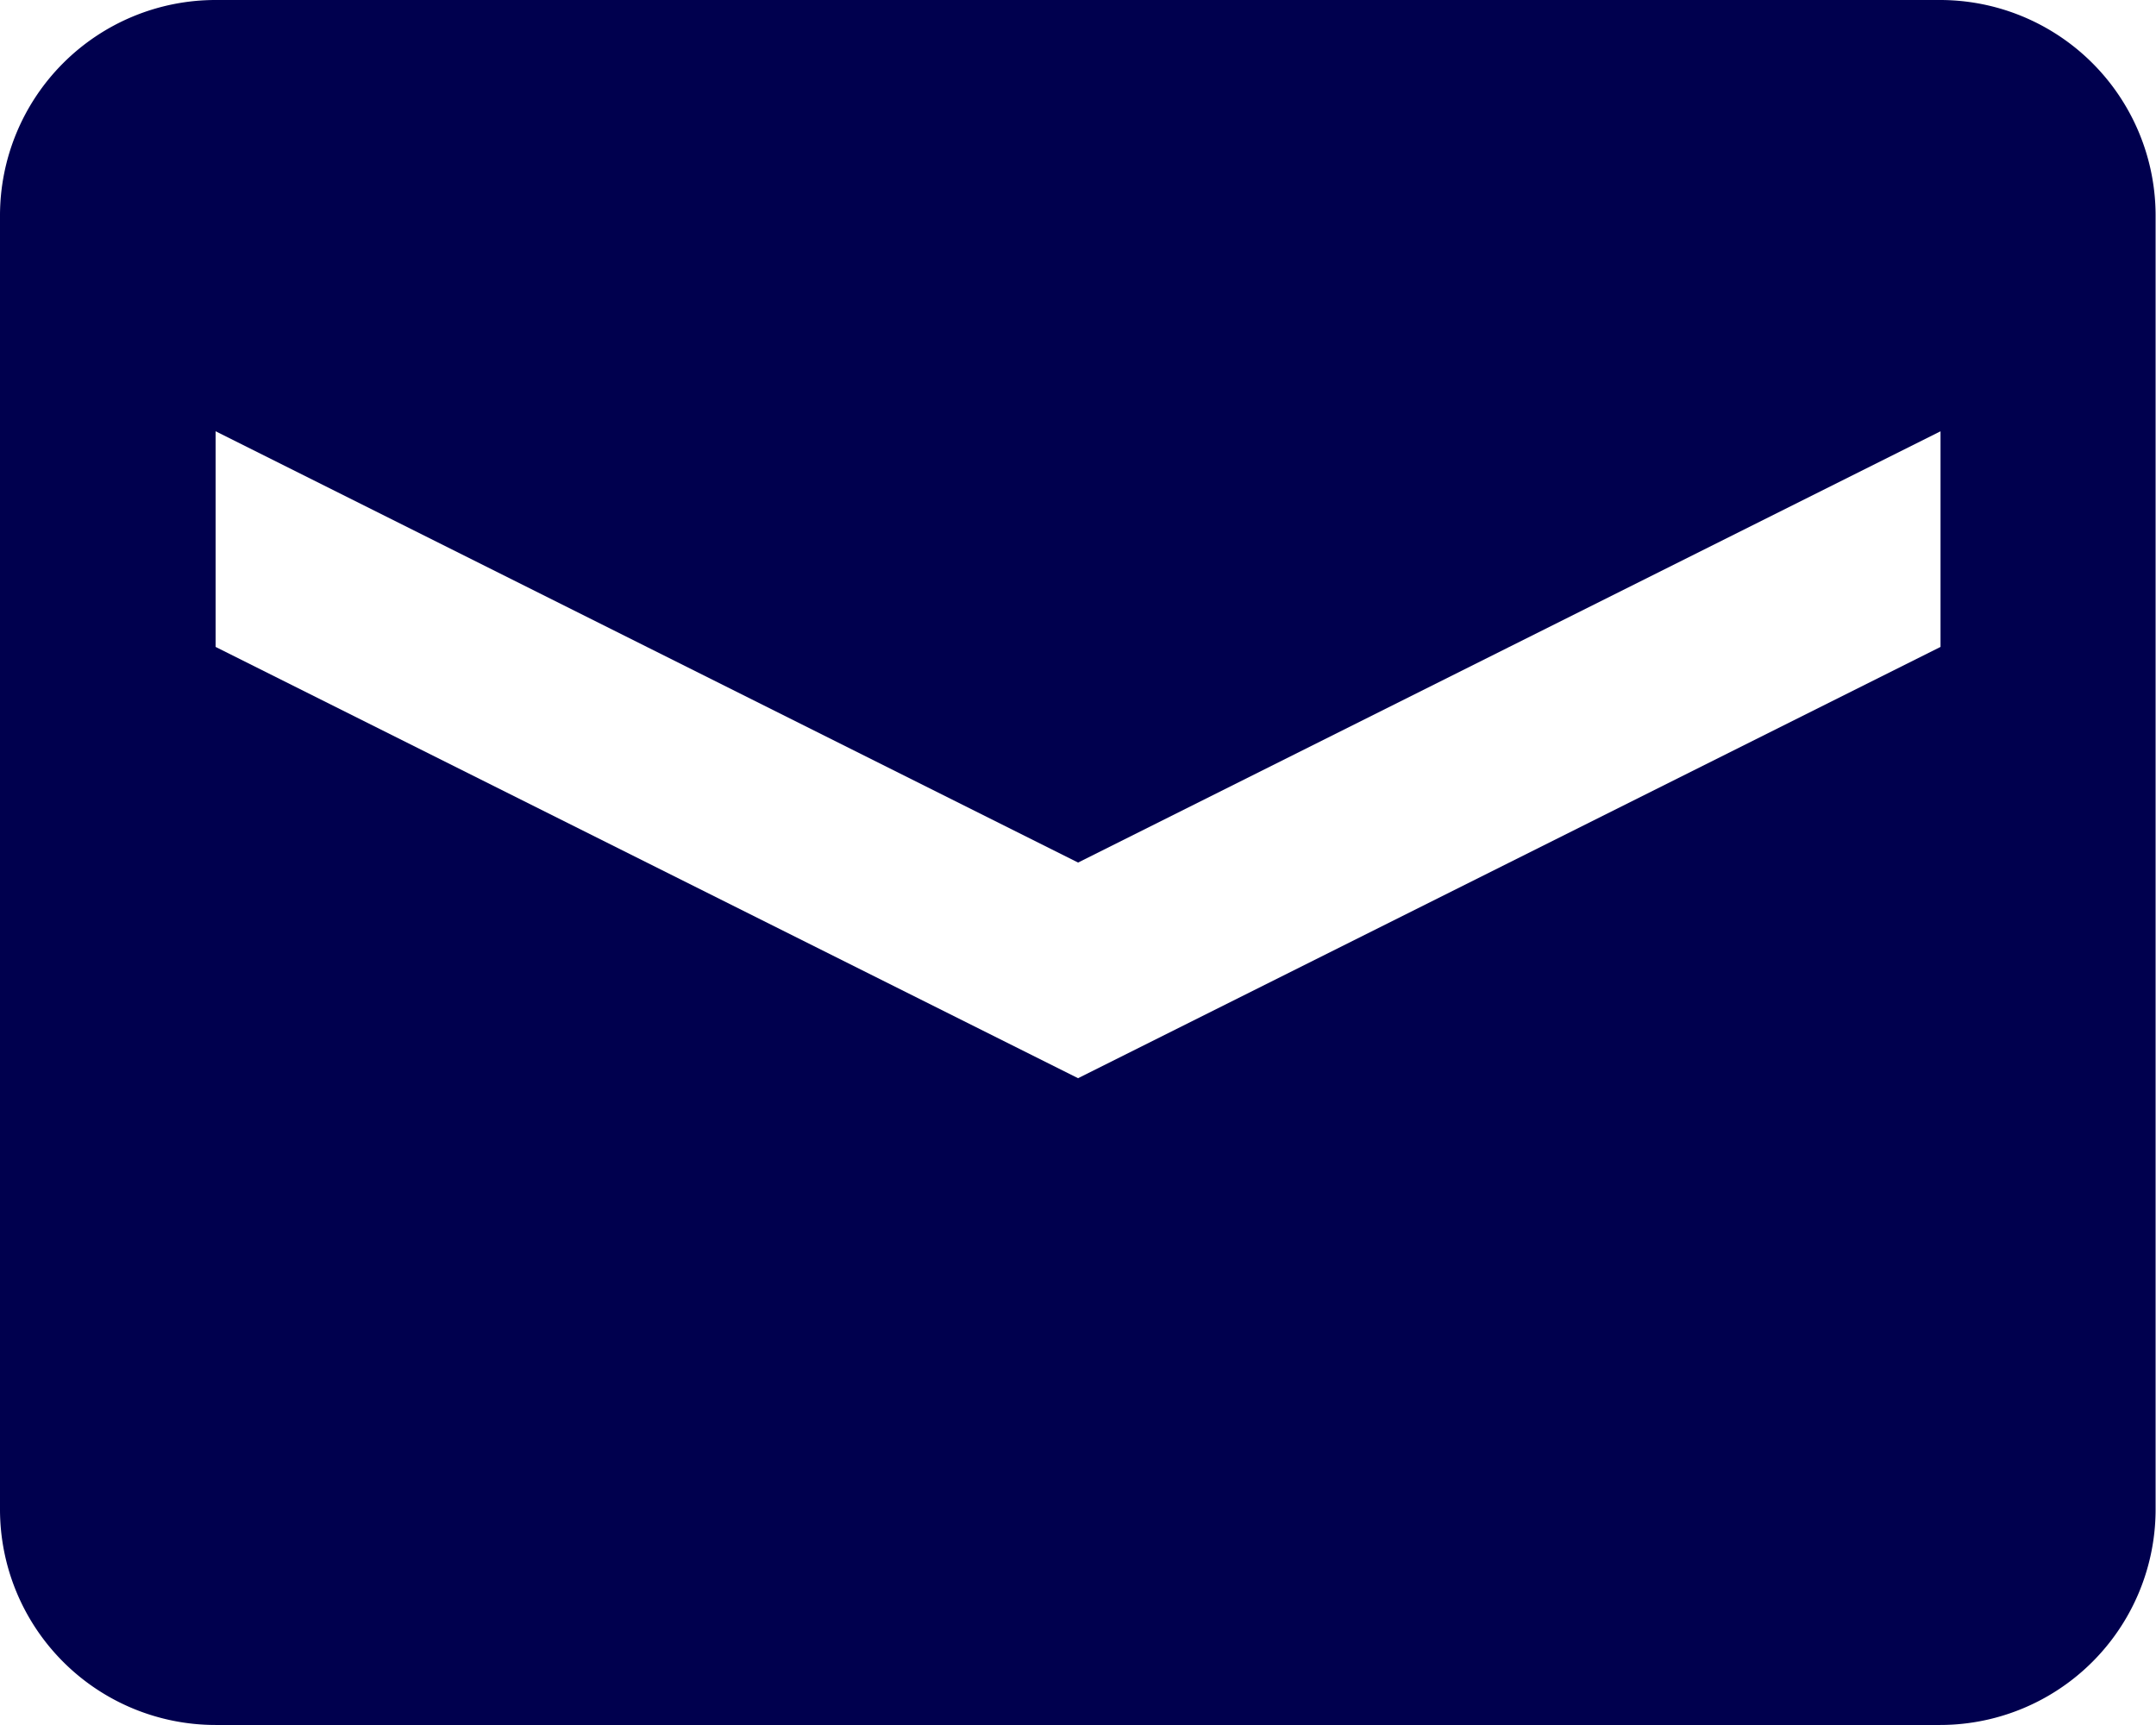 <svg xmlns="http://www.w3.org/2000/svg" width="16.129" height="12.903" viewBox="0 0 16.129 12.903">
  <path id="Path_3547" data-name="Path 3547" d="M118.279,93.332h12.9a1.613,1.613,0,0,1,1.613,1.613v9.677a1.613,1.613,0,0,1-1.613,1.613h-12.9a1.613,1.613,0,0,1-1.613-1.613V94.945a1.613,1.613,0,0,1,1.613-1.613Zm0,4.839,6.452,3.226,6.452-3.226V96.558l-6.452,3.226-6.452-3.226Z" transform="translate(-116.666 -93.332)" fill="#00004e"/>
</svg>
